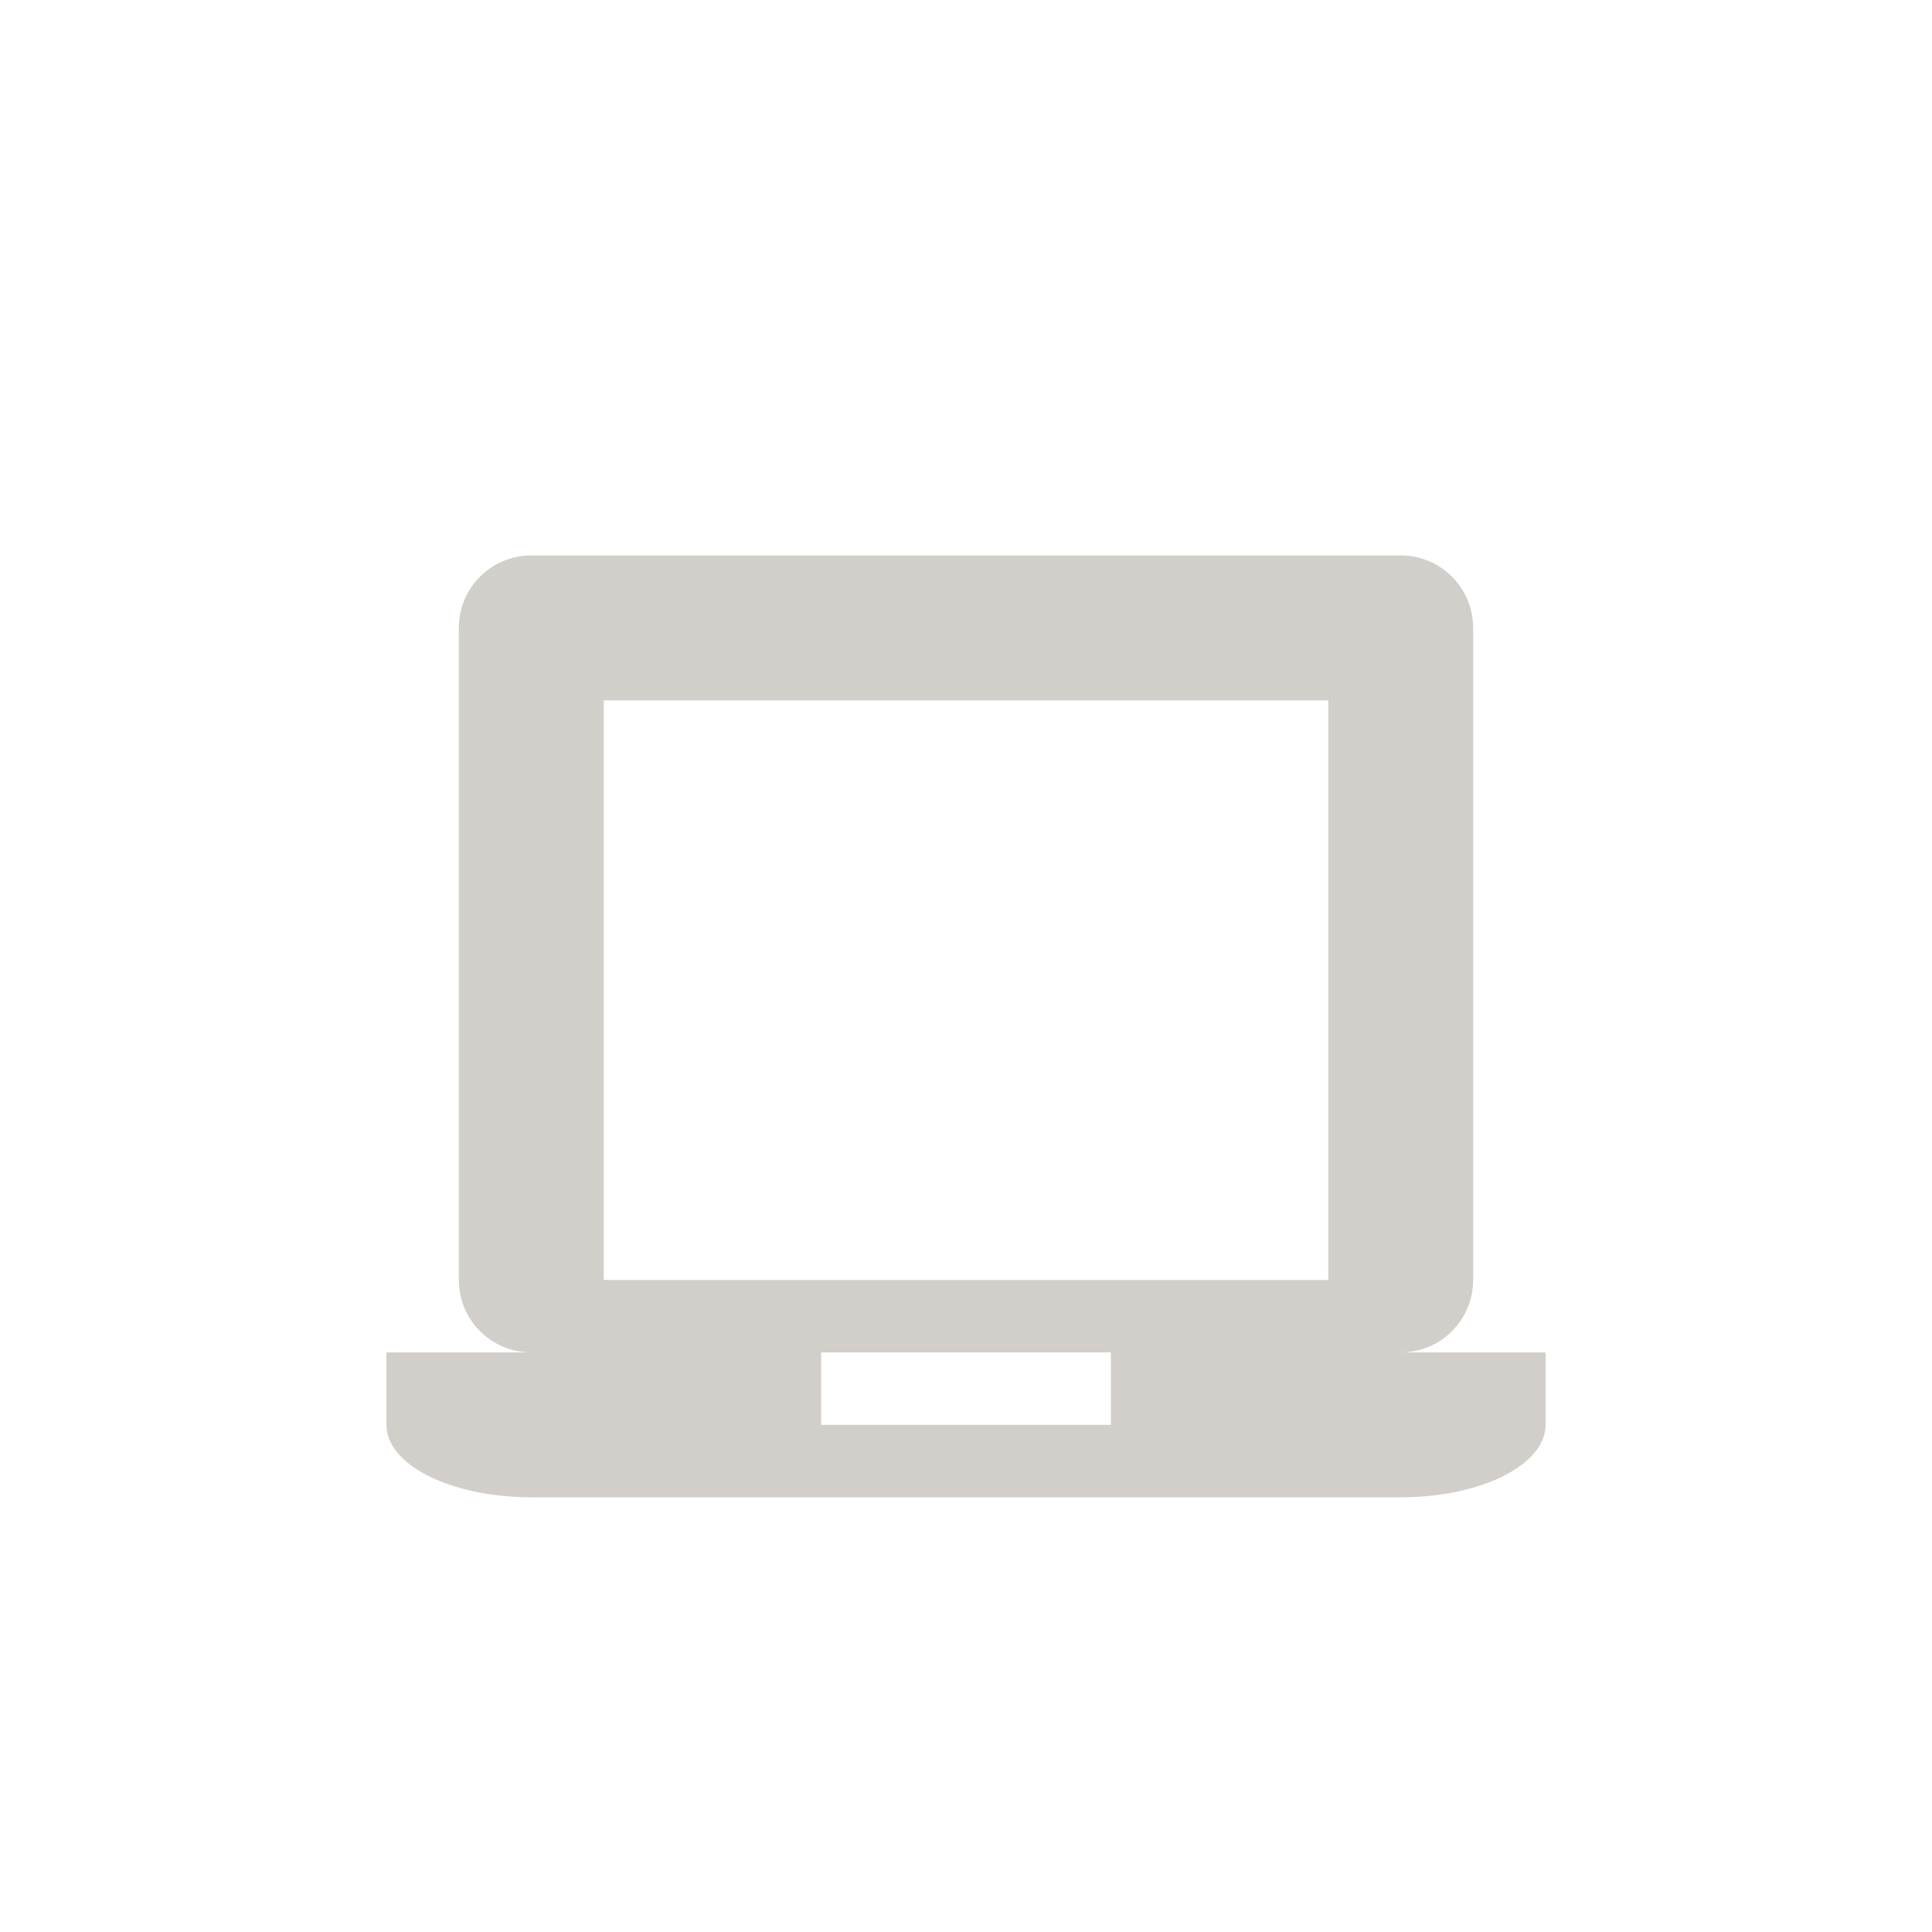 <?xml version="1.0" encoding="UTF-8" standalone="no"?>
<svg
   width="16"
   height="16"
   version="1.1"
   id="svg7"
   sodipodi:docname="computer-laptop.svg"
   inkscape:version="1.2.1 (9c6d41e410, 2022-07-14, custom)"
   xmlns:inkscape="http://www.inkscape.org/namespaces/inkscape"
   xmlns:sodipodi="http://sodipodi.sourceforge.net/DTD/sodipodi-0.dtd"
   xmlns="http://www.w3.org/2000/svg"
   xmlns:svg="http://www.w3.org/2000/svg">
  <sodipodi:namedview
     id="namedview9"
     pagecolor="#ffffff"
     bordercolor="#000000"
     borderopacity="0.25"
     inkscape:showpageshadow="2"
     inkscape:pageopacity="0.0"
     inkscape:pagecheckerboard="0"
     inkscape:deskcolor="#d1d1d1"
     showgrid="false"
     inkscape:zoom="55.625"
     inkscape:cx="7.0651685"
     inkscape:cy="8.0089888"
     inkscape:window-width="1920"
     inkscape:window-height="1057"
     inkscape:window-x="0"
     inkscape:window-y="0"
     inkscape:window-maximized="1"
     inkscape:current-layer="svg7" />
  <defs
     id="defs3">
    <style
       id="current-color-scheme"
       type="text/css">
   .ColorScheme-Text { color:#d2cfca; } .ColorScheme-Highlight { color:#4285f4; } .ColorScheme-NeutralText { color:#ff9800; } .ColorScheme-PositiveText { color:#4caf50; } .ColorScheme-NegativeText { color:#f44336; }
  </style>
  </defs>
  <path
     style="fill:currentColor;stroke-width:0.6"
     class="ColorScheme-Text"
     d="M 4.4,4.6 C 4.068,4.6 3.8,4.868 3.8,5.2 v 5.4 c 0,0.332 0.268,0.6 0.6,0.6 H 3.2 v 0.6 c 0,0.332 0.535,0.6 1.2,0.6 h 7.2 c 0.665,0 1.2,-0.268 1.2,-0.6 v -0.6 h -1.2 c 0.332,0 0.6,-0.268 0.6,-0.6 V 5.2 C 12.2,4.868 11.932,4.6 11.6,4.6 Z M 5,5.8 h 6 v 4.8 H 5 Z m 1.8,5.4 h 2.4 v 0.6 H 6.8 Z"
     id="path5" />
</svg>
